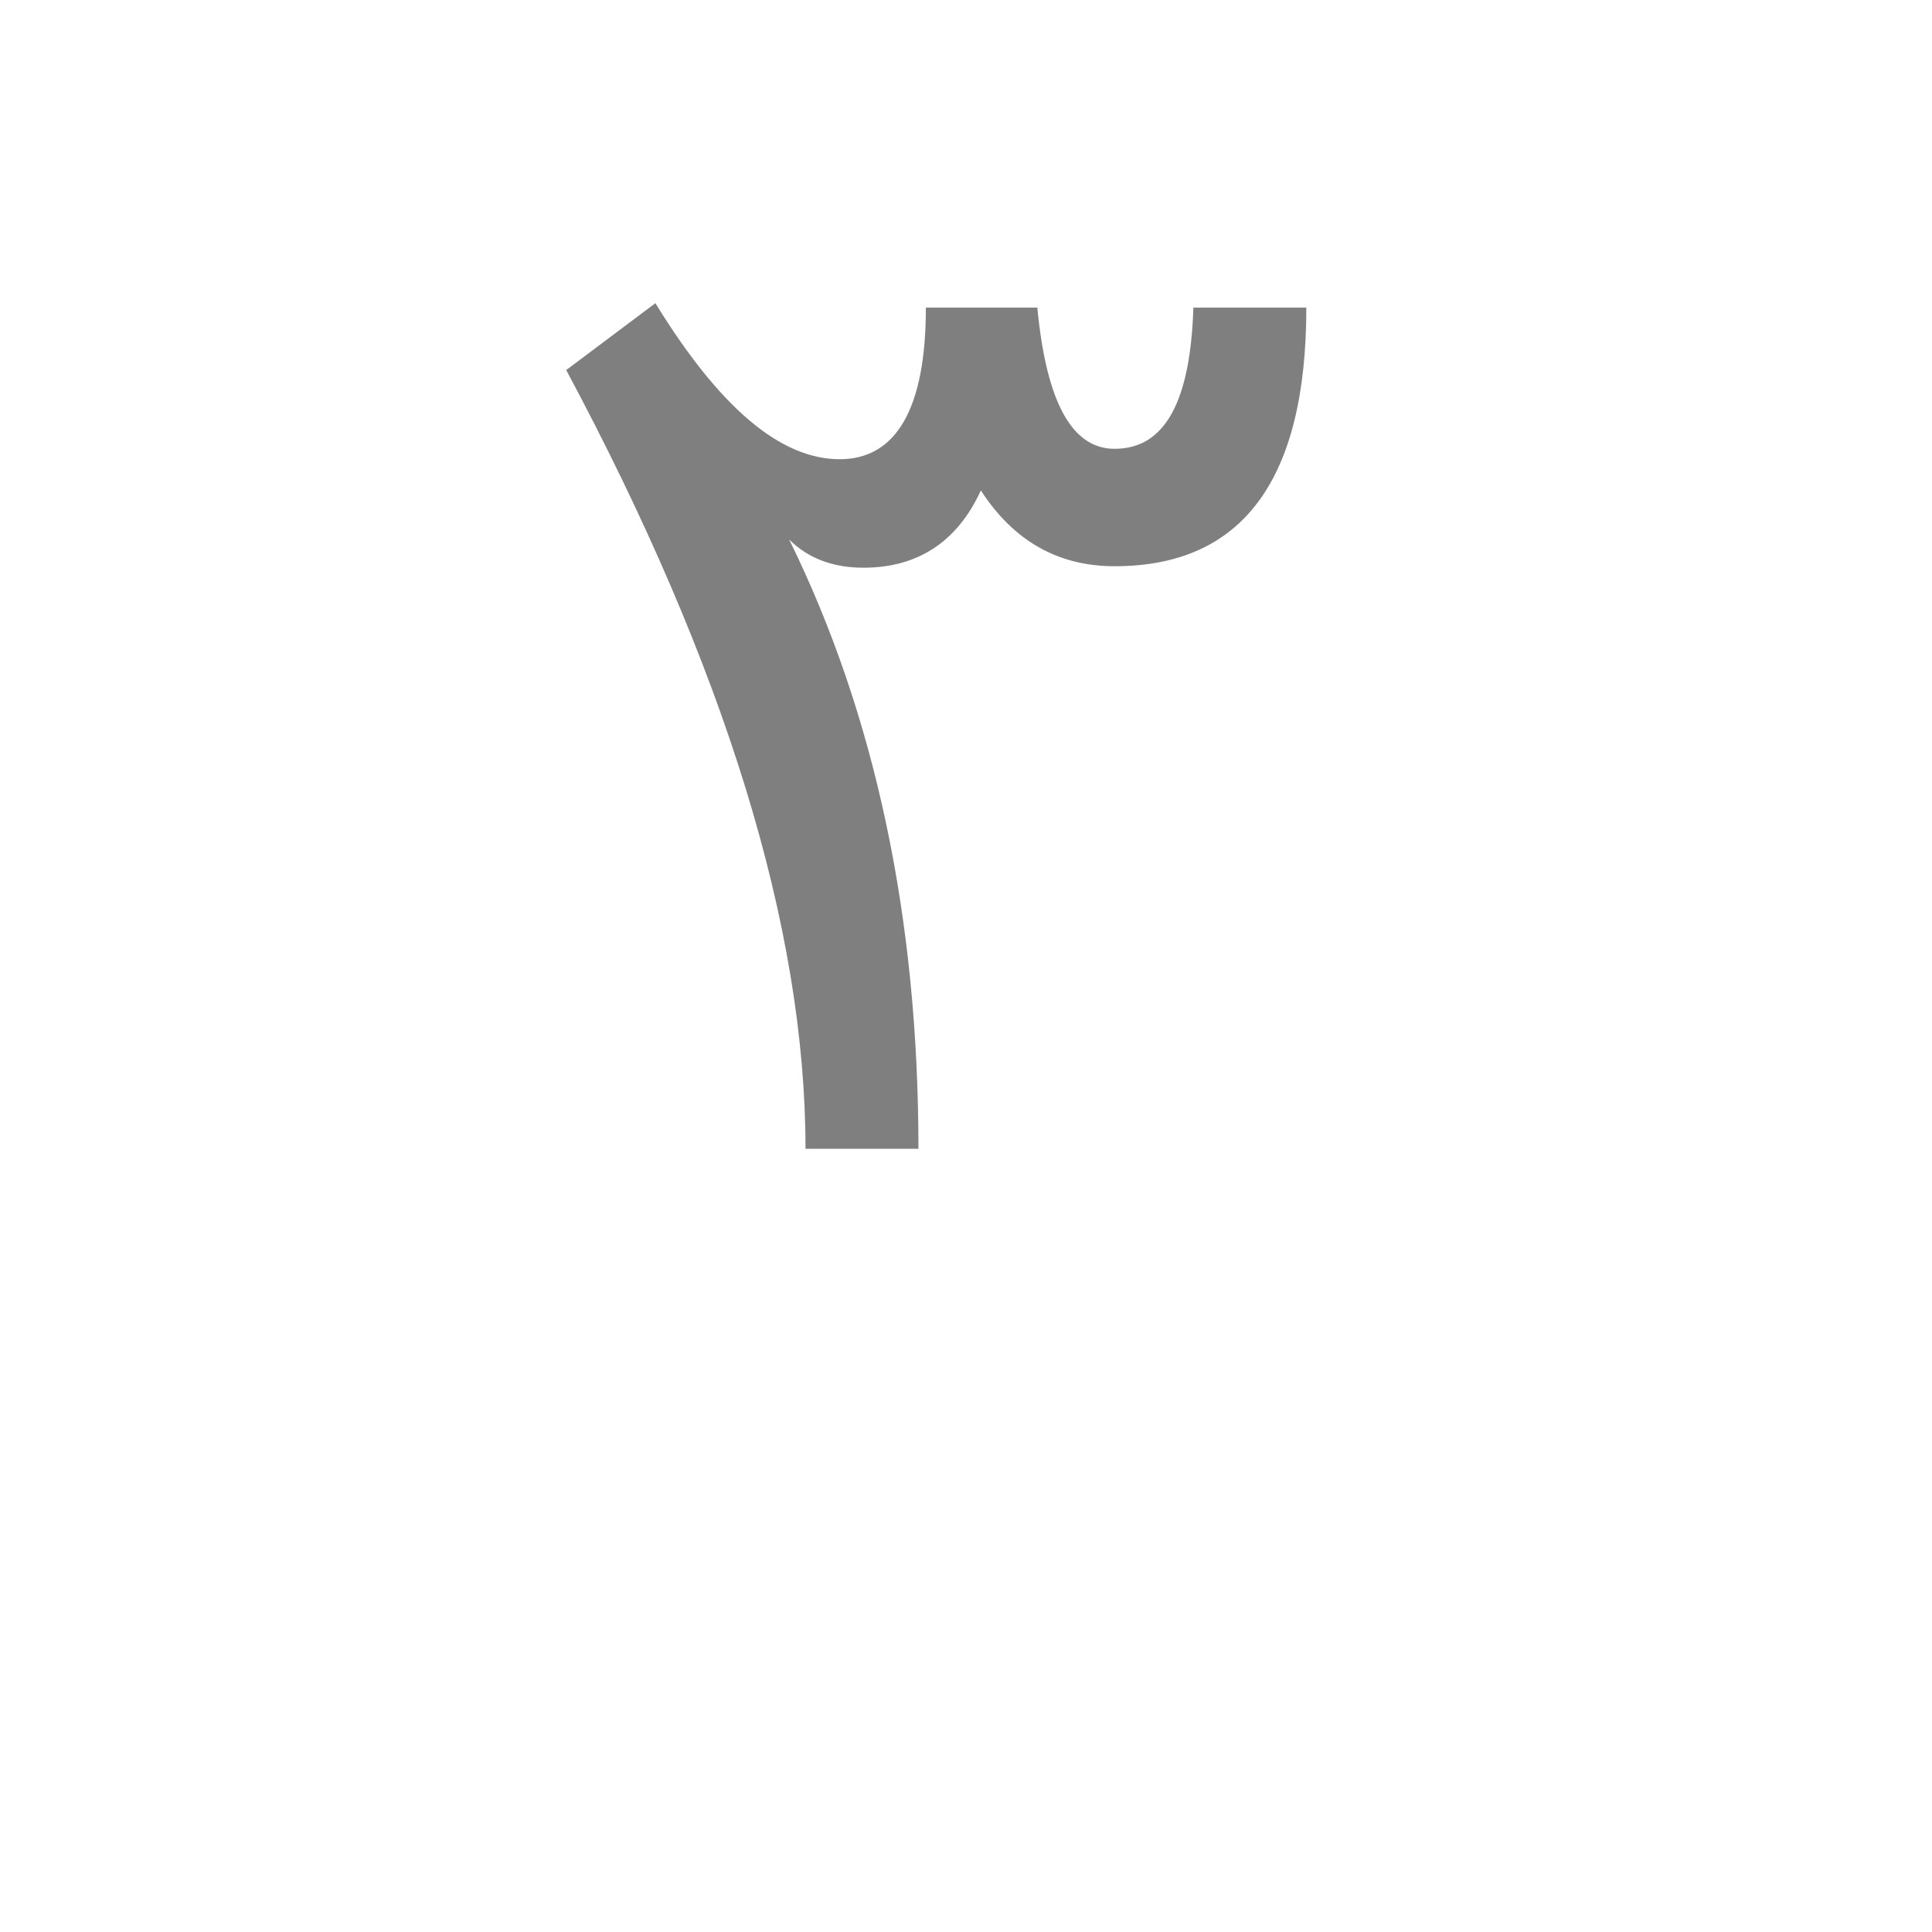 <?xml version="1.0" encoding="UTF-8"?>
<!DOCTYPE svg PUBLIC "-//W3C//DTD SVG 1.0//EN" "http://www.w3.org/TR/2001/REC-SVG-20010904/DTD/svg10.dtd">
<!-- Creator: CorelDRAW -->
<svg xmlns="http://www.w3.org/2000/svg" xml:space="preserve" width="1300px" height="1300px" version="1.0" style="shape-rendering:geometricPrecision; text-rendering:geometricPrecision; image-rendering:optimizeQuality; fill-rule:evenodd; clip-rule:evenodd"
viewBox="0 0 1300 1056"
 xmlns:xlink="http://www.w3.org/1999/xlink">
 <defs>
  <style type="text/css">
   <![CDATA[
    .fil0 {fill:black;fill-opacity:0.502}
   ]]>
  </style>
 </defs>
 <g id="_100:master">
  <path class="fil0" d="M750 180c34,0 51,-32 53,-95l76 0c0,116 -43,174 -129,174 -38,0 -68,-17 -90,-51 -16,35 -43,52 -79,52 -20,0 -37,-6 -50,-19 58,118 87,255 87,410l-76 0c0,-149 -54,-324 -161,-524l60 -45c43,70 84,105 124,105 38,0 58,-34 58,-102l75 0c6,63 23,95 52,95z"/>
 </g>
</svg>
